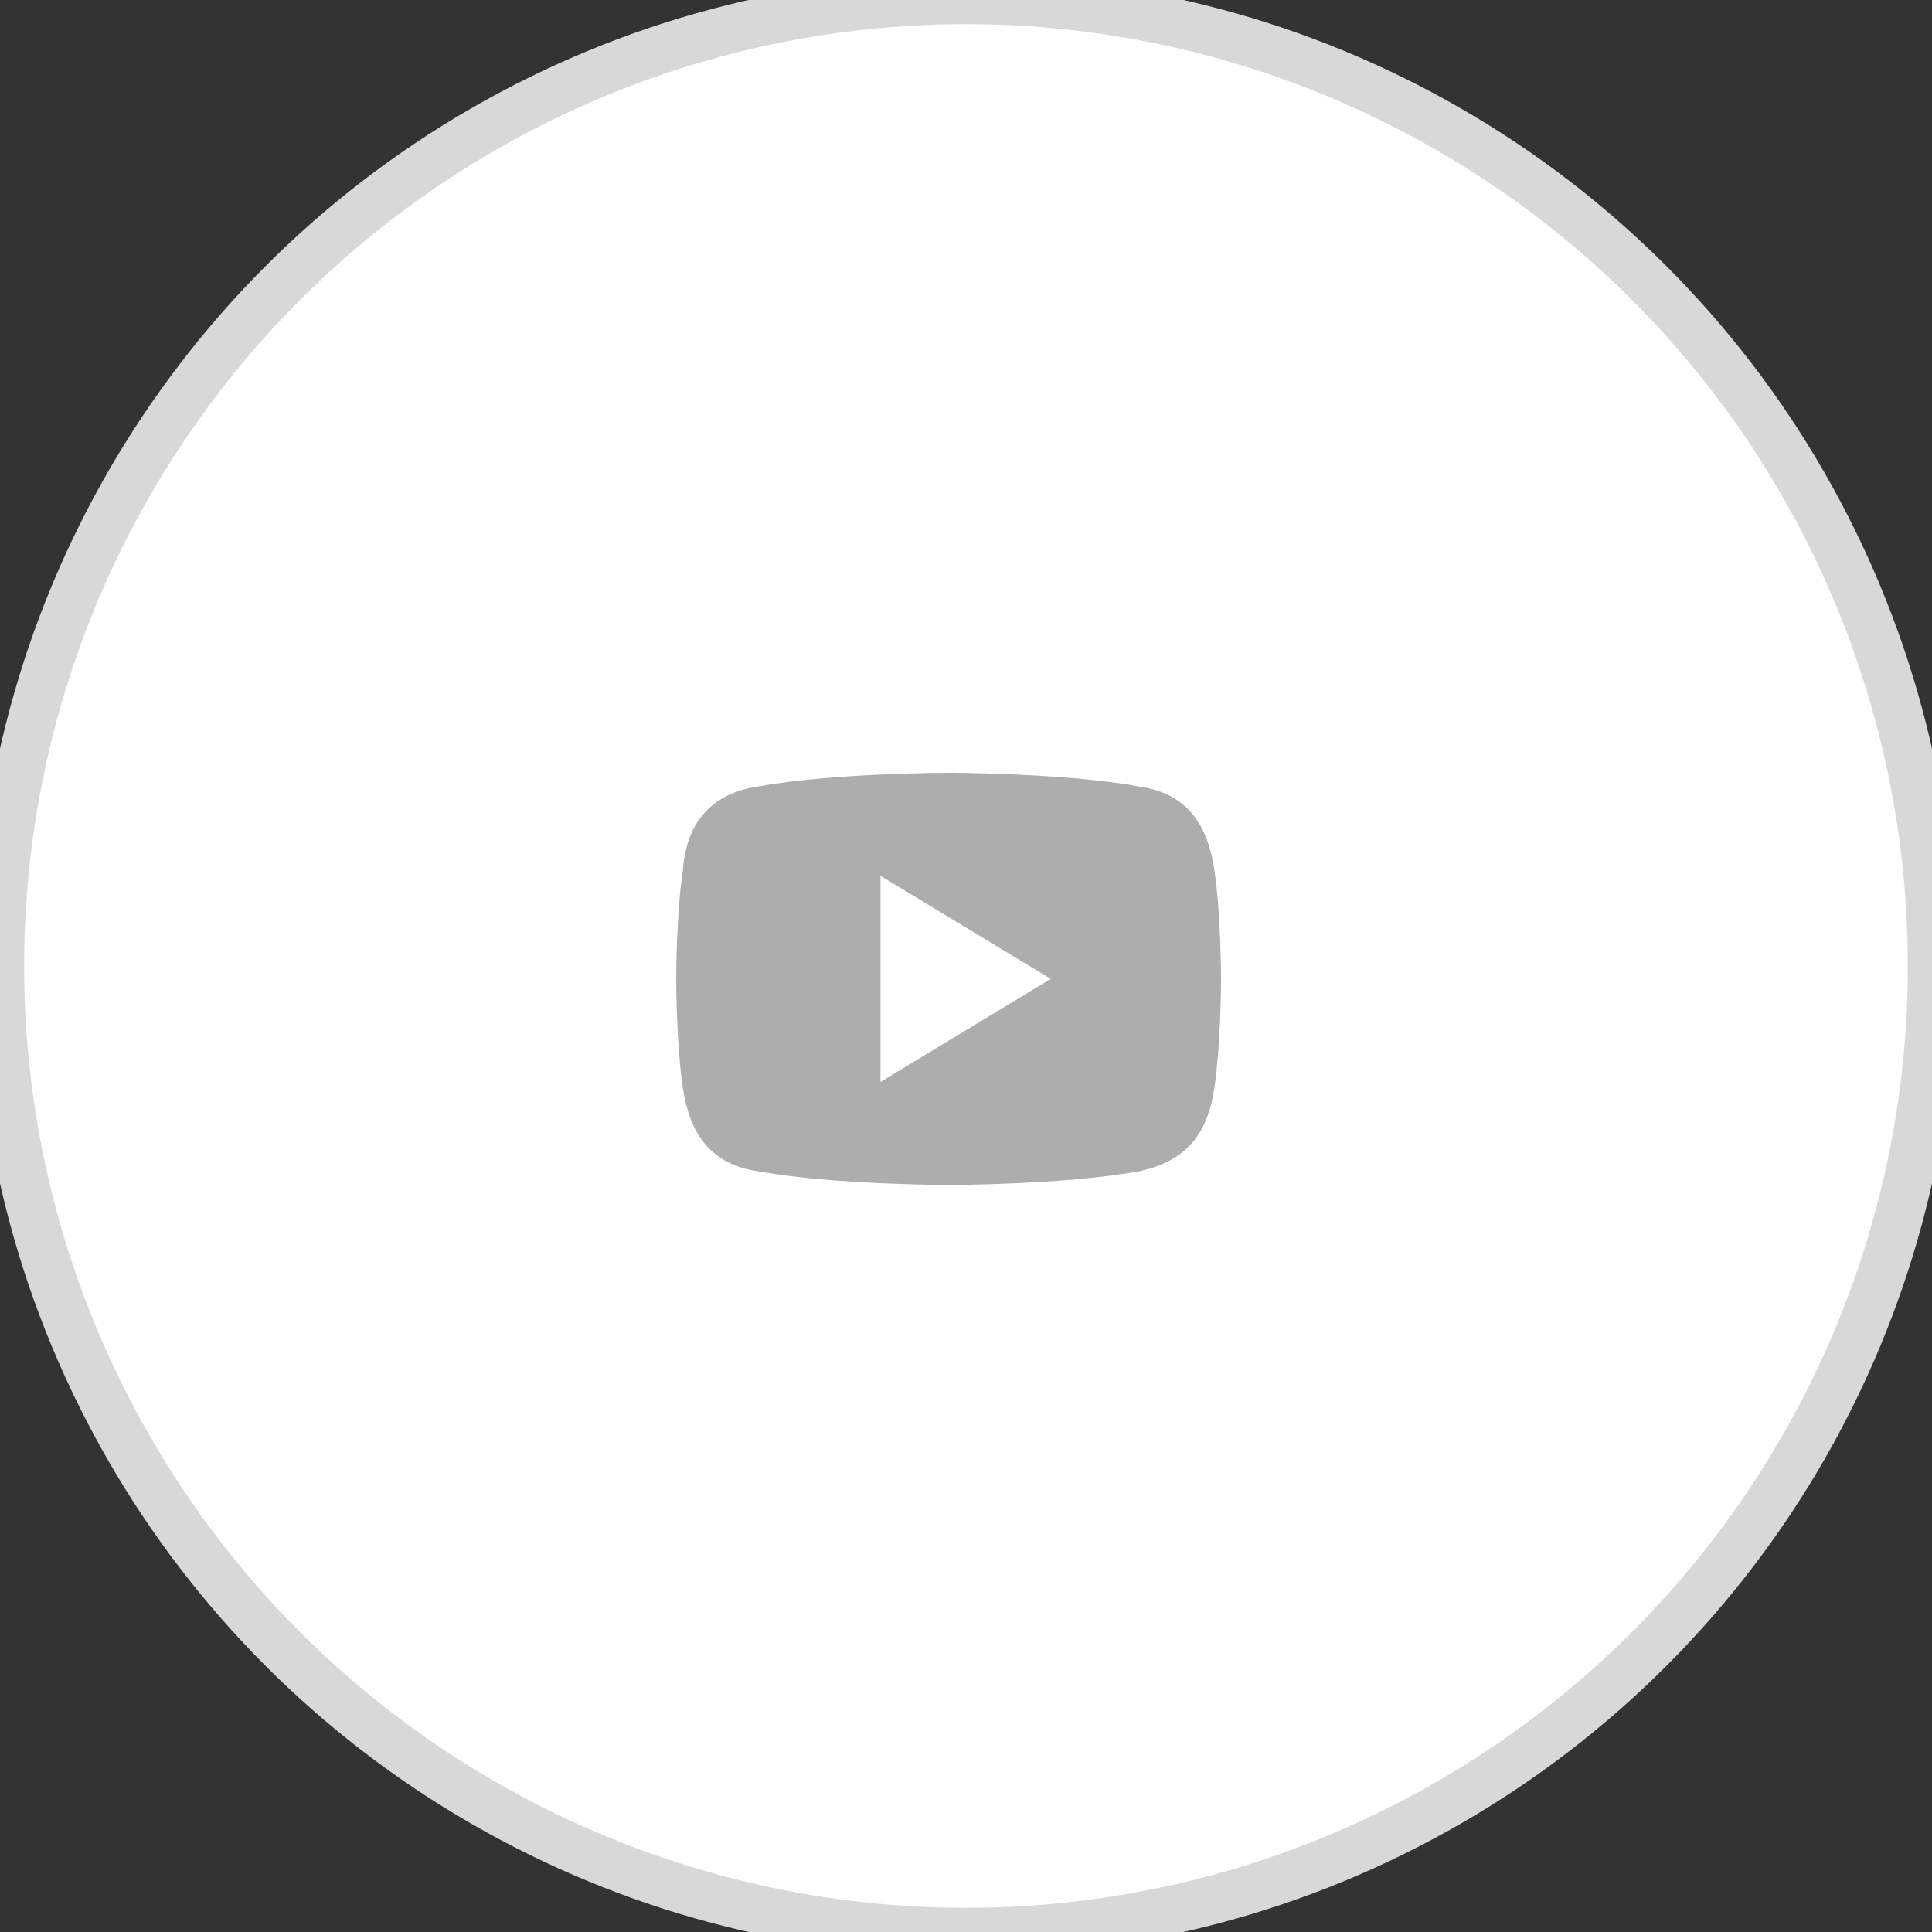 <svg width="40" height="40" viewBox="0 0 40 40" fill="none" xmlns="http://www.w3.org/2000/svg">
<rect x="0" y="0" width="40" height="40" fill="#333333" stroke="none"/>
<g clip-path="url(#clip0_0_2407)">
<circle cx="20" cy="20" r="20" fill="white" stroke="#D8D8D8"/>
<path fill-rule="evenodd" clip-rule="evenodd" d="M25.139 17.991C24.998 17.067 24.575 16.427 23.588 16.284C22.037 16 19.64 16 19.64 16C19.64 16 17.243 16 15.692 16.284C14.705 16.427 14.211 17.067 14.141 17.991C14 18.916 14 20.267 14 20.267C14 20.267 14 21.618 14.141 22.542C14.282 23.467 14.705 24.107 15.692 24.249C17.243 24.533 19.64 24.533 19.64 24.533C19.64 24.533 22.037 24.533 23.588 24.249C24.575 24.036 24.998 23.467 25.139 22.542C25.28 21.618 25.28 20.267 25.28 20.267C25.28 20.267 25.28 18.916 25.139 17.991ZM18.23 22.4V18.133L21.755 20.267L18.23 22.4Z" fill="#ADADAD"/>
</g>
<defs>
<clipPath id="clip0_0_2407">
<rect width="40" height="40" fill="white"/>
</clipPath>
</defs>
</svg>

